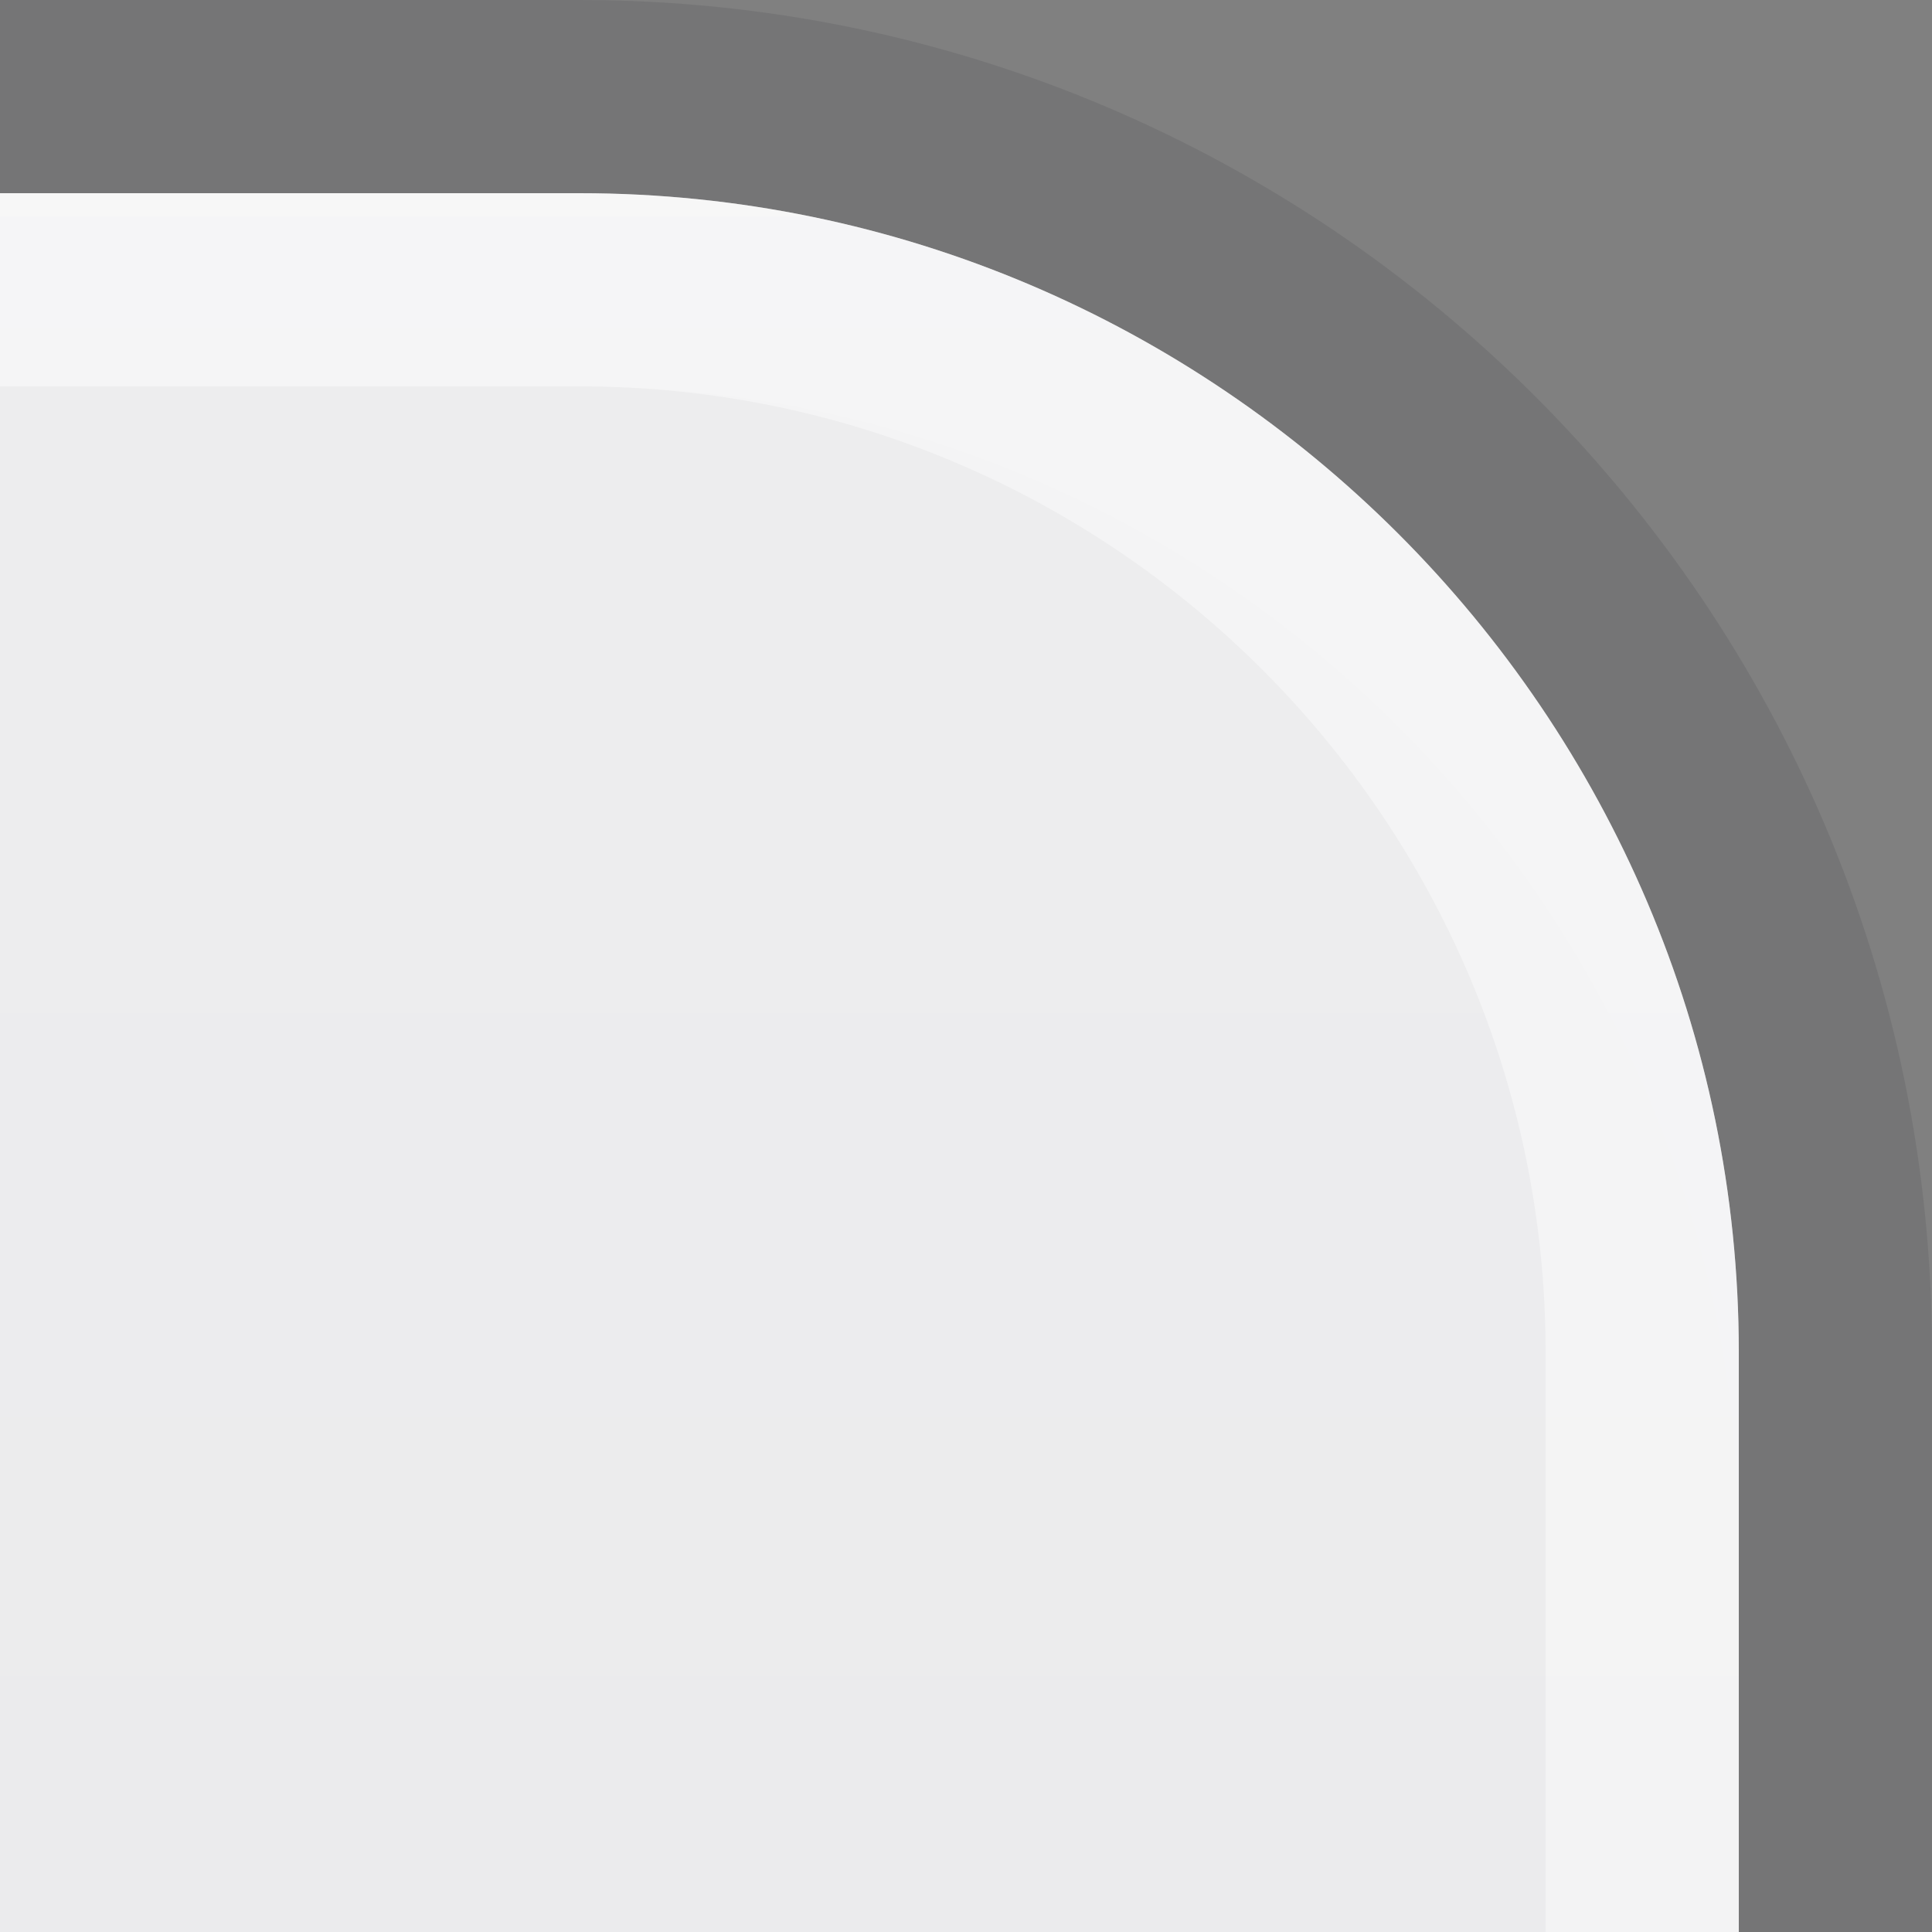 <?xml version="1.0" encoding="utf-8"?>
<!-- Generator: Adobe Illustrator 14.0.0, SVG Export Plug-In  -->
<!DOCTYPE svg PUBLIC "-//W3C//DTD SVG 1.1//EN" "http://www.w3.org/Graphics/SVG/1.1/DTD/svg11.dtd">
<svg version="1.1"
	 xmlns="http://www.w3.org/2000/svg" xmlns:xlink="http://www.w3.org/1999/xlink" xmlns:a="http://ns.adobe.com/AdobeSVGViewerExtensions/3.0/"
	 x="0px" y="0px" width="10px" height="10px" viewBox="0 0 10 10" enable-background="new 0 0 10 10" xml:space="preserve">
<rect x="0" y="0" width="10" height="10" fill="#808080" stroke="none"/>
<defs>
</defs>
<rect fill="none" width="10" height="10"/>
<path opacity="0.1" fill="#14141E" d="M10,7c0-3.86-3.141-7-7-7H0v10h10V7z"/>
<path opacity="0.2" fill="#14141E" d="M9,8c0-3.3-2.7-6-6-6H0v8h9V8z"/>
<linearGradient id="SVGID_1_" gradientUnits="userSpaceOnUse" x1="4.5" y1="1.125" x2="4.5" y2="79.951">
	<stop  offset="0" style="stop-color:#FFFFFF"/>
	<stop  offset="0" style="stop-color:#FDFDFE"/>
	<stop  offset="0.9" style="stop-color:#E6E6F0"/>
	<stop  offset="1" style="stop-color:#DCDCE6"/>
</linearGradient>
<path opacity="0.9" fill="url(#SVGID_1_)" d="M9,7c0-3.3-2.7-6-6-6H0v9h9V7z"/>
<path opacity="0.4" fill="#FFFFFF" d="M9,7c0-3.3-2.7-6-6-6H0v1h3c2.757,0,5,2.243,5,5v3h1V7z"/>
</svg>
